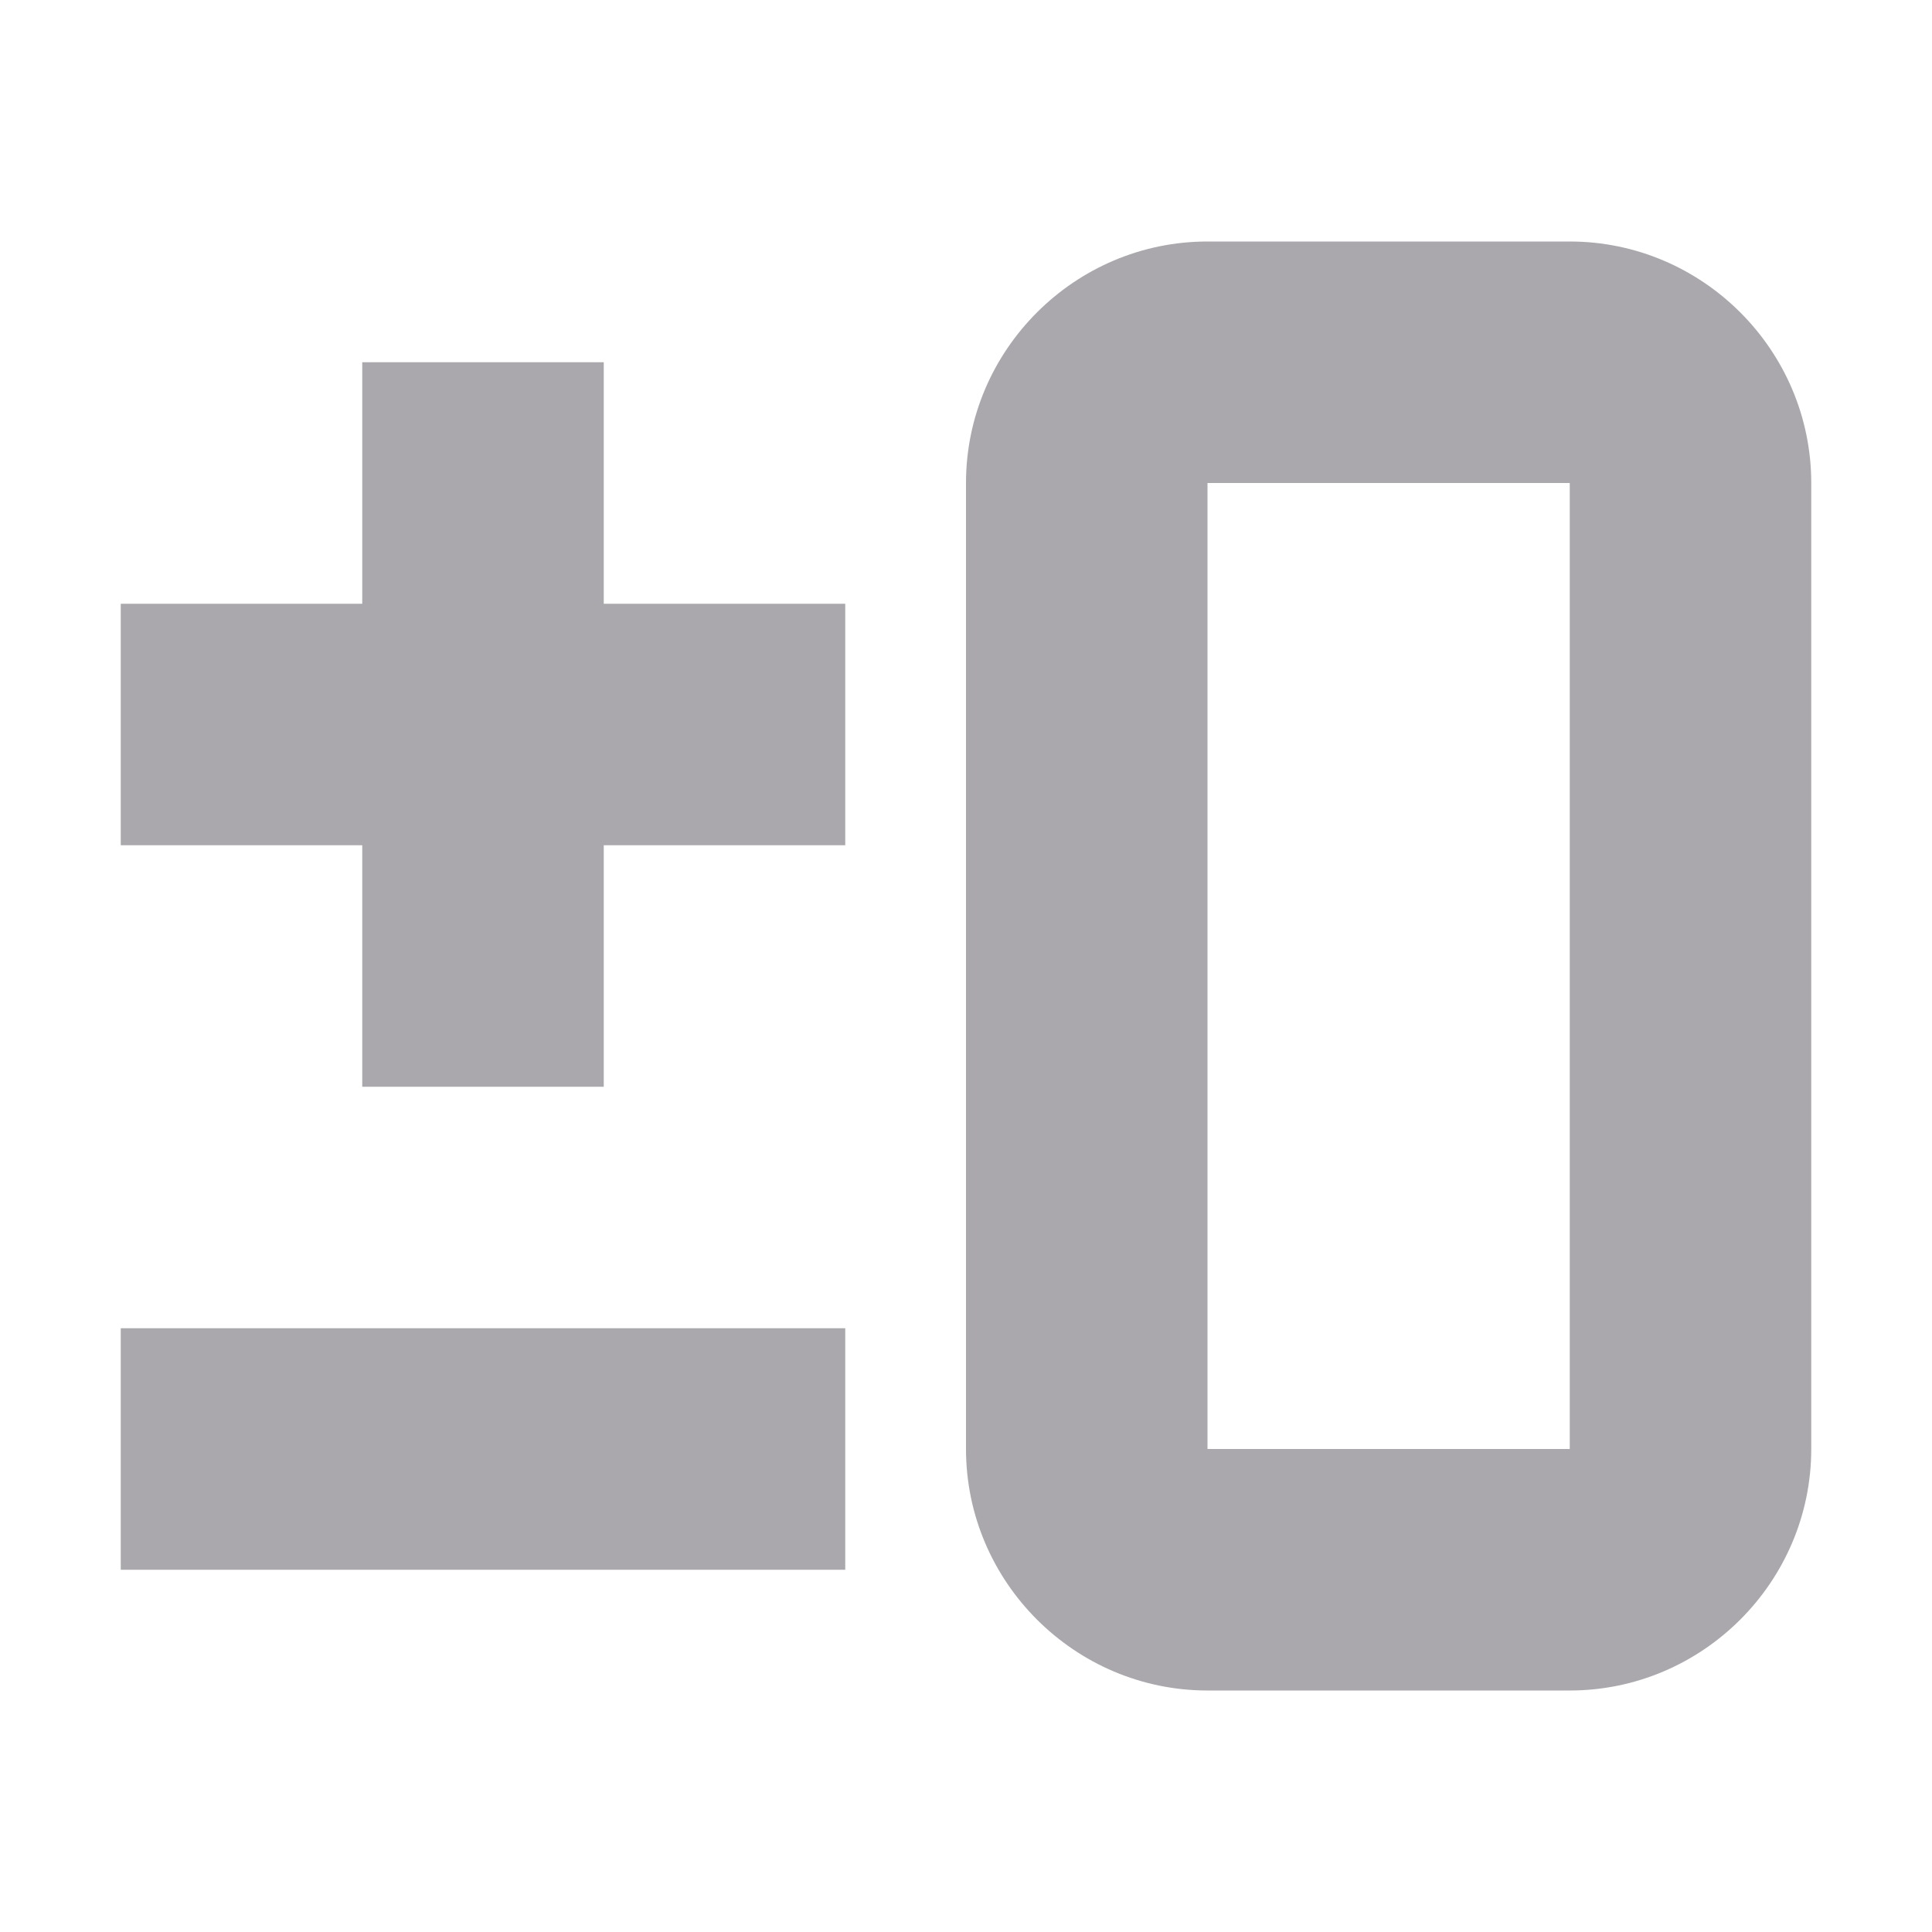 <svg viewBox="0 0 16 16" xmlns="http://www.w3.org/2000/svg"><path d="m10 2c-1.1 0-2 .9-2 2v8c0 1.1.9 2 2 2h3c1.1 0 2-.9 2-2v-8c0-1.1-.9-2-2-2zm-7 1v2h-2v2h2v2h2v-2h2v-2h-2v-2zm7 1h3v8h-3zm-9 7v2h6v-2z" fill="#aaa8ac"/></svg>